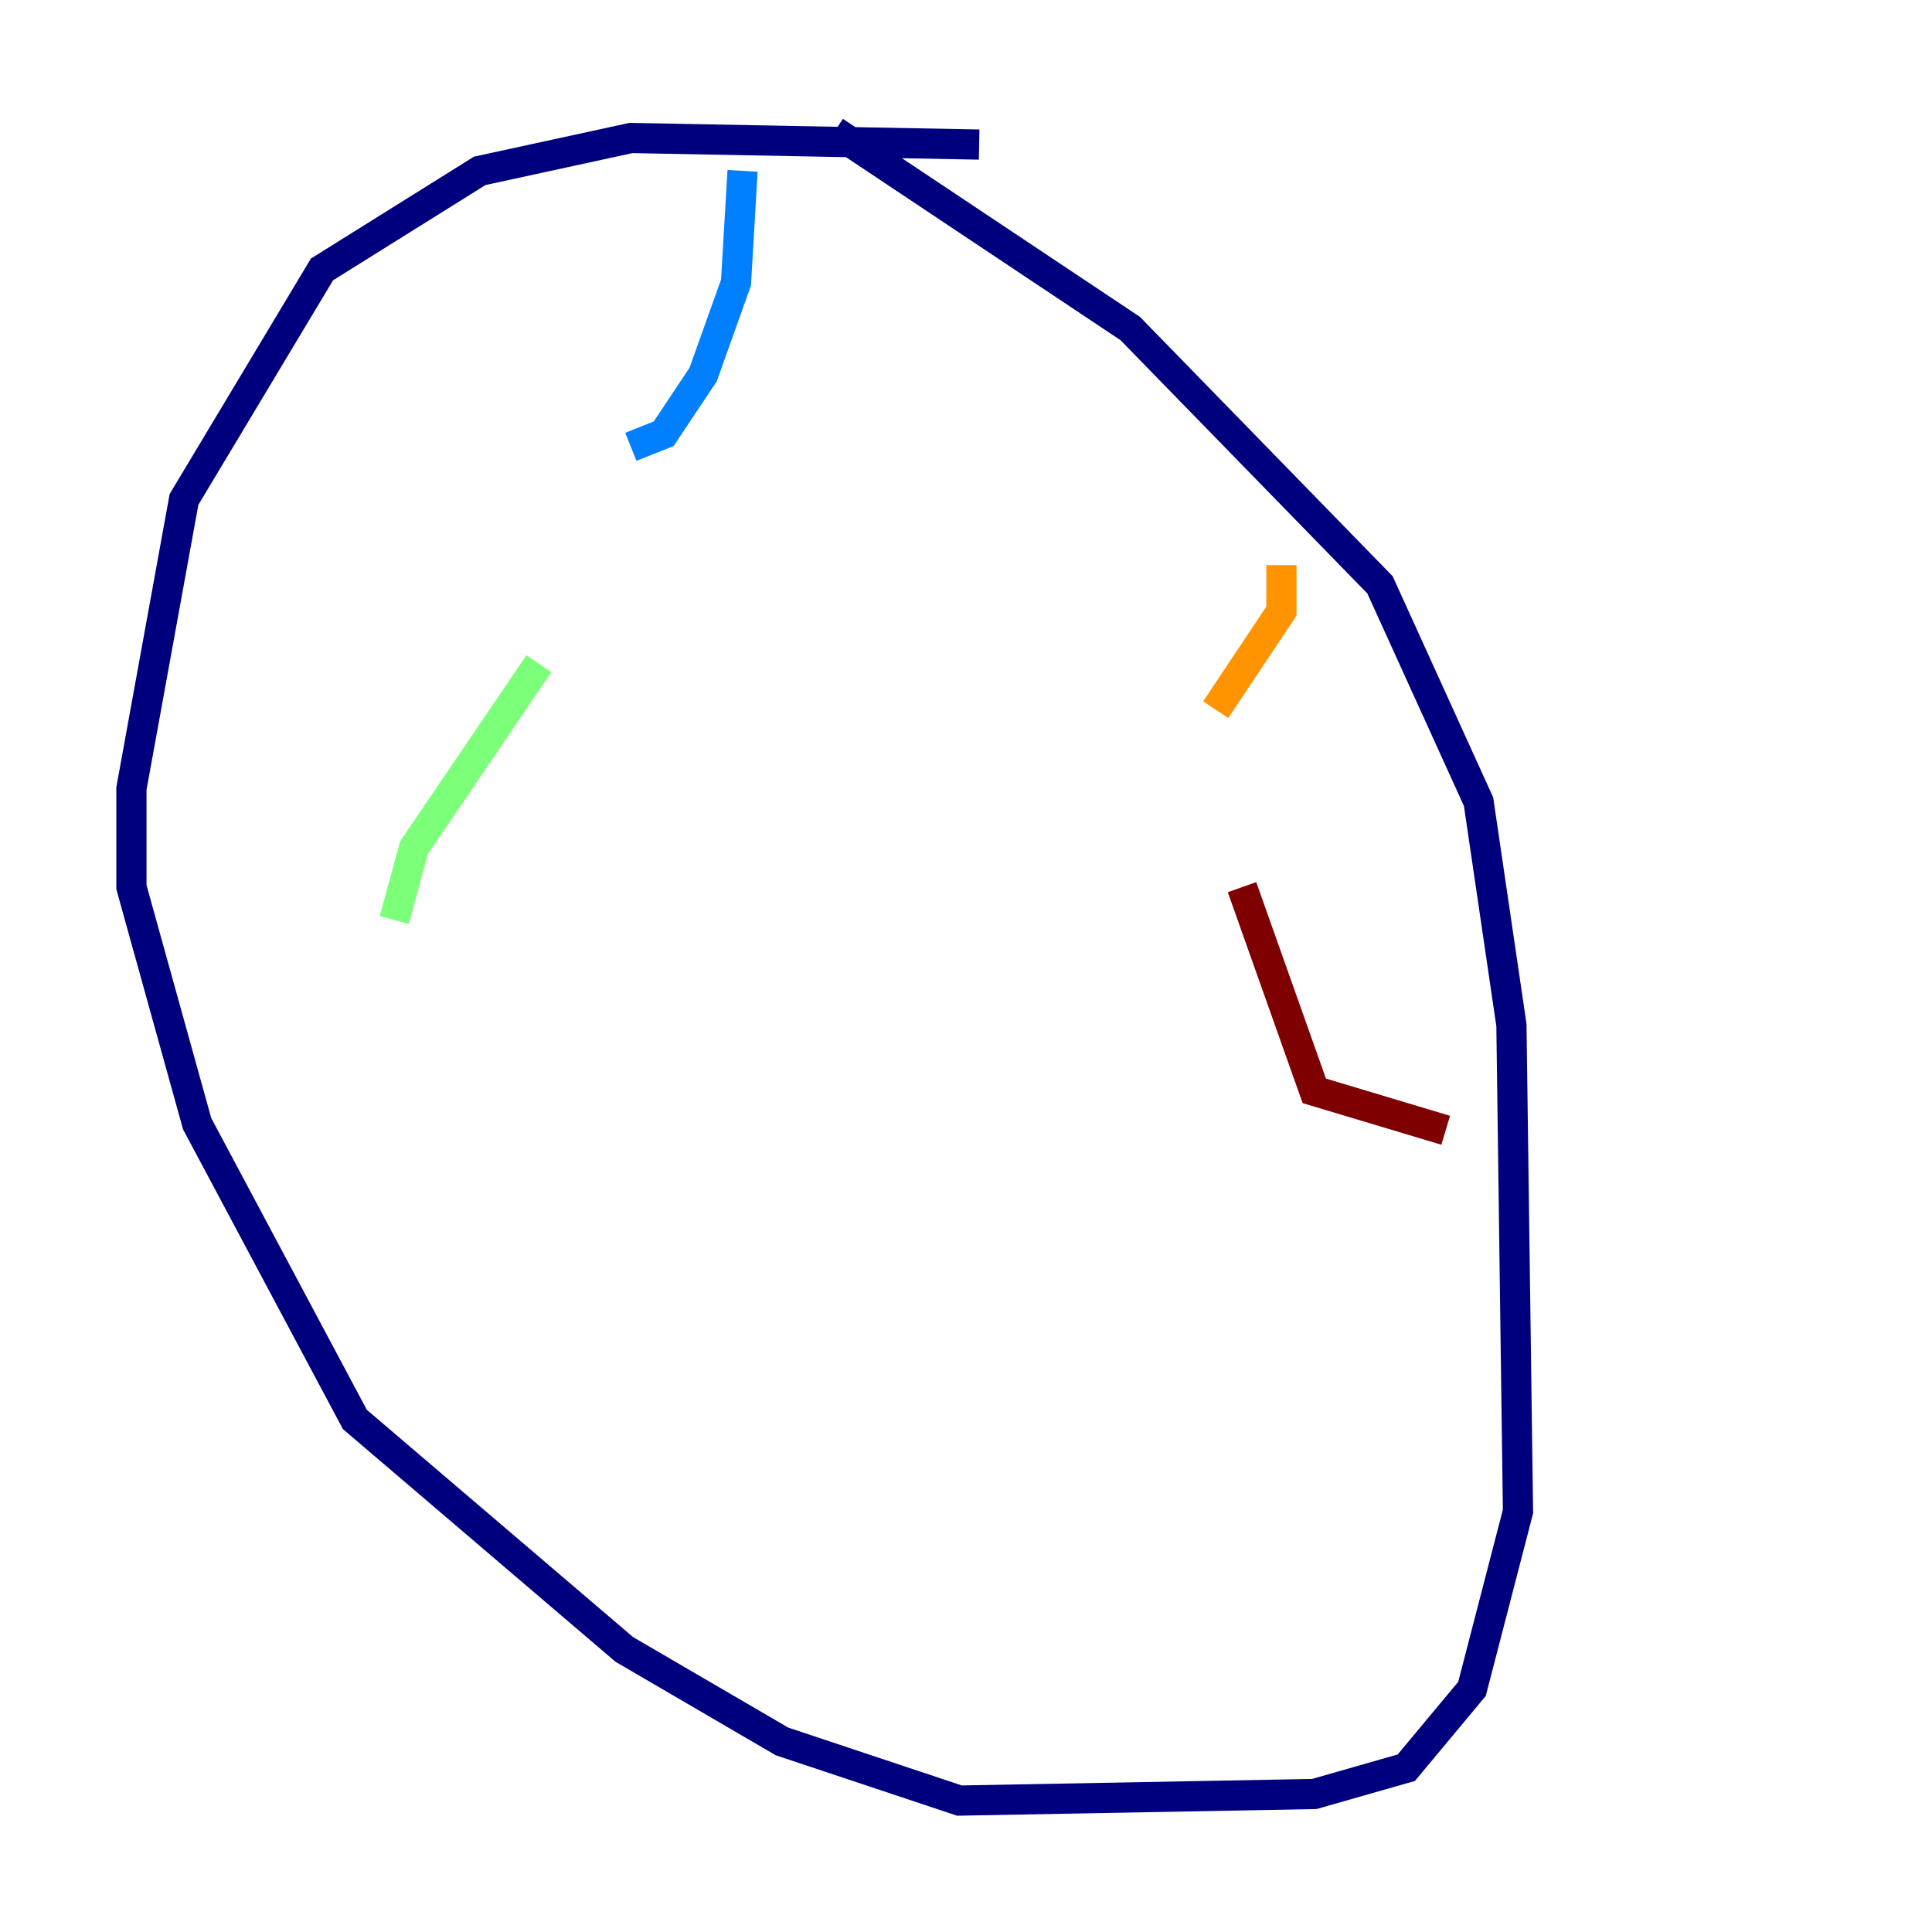 <?xml version="1.0" encoding="utf-8" ?>
<svg baseProfile="tiny" height="128" version="1.2" viewBox="0,0,128,128" width="128" xmlns="http://www.w3.org/2000/svg" xmlns:ev="http://www.w3.org/2001/xml-events" xmlns:xlink="http://www.w3.org/1999/xlink"><defs /><polyline fill="none" points="64.871,9.578 41.796,9.143 31.782,11.32 21.333,17.85 12.191,33.088 8.707,52.245 8.707,58.776 13.061,74.449 23.51,94.041 41.361,109.279 51.809,115.374 63.565,119.293 87.075,118.857 93.17,117.116 97.524,111.891 100.571,100.136 100.136,67.918 97.959,53.116 91.429,38.748 74.884,21.769 55.292,8.707" stroke="#00007f" stroke-width="2" /><polyline fill="none" points="49.197,11.32 48.762,18.721 46.585,24.816 43.973,28.735 41.796,29.605" stroke="#0080ff" stroke-width="2" /><polyline fill="none" points="35.701,43.973 27.429,56.163 26.122,60.952" stroke="#7cff79" stroke-width="2" /><polyline fill="none" points="84.898,37.442 84.898,40.49 80.544,47.02" stroke="#ff9400" stroke-width="2" /><polyline fill="none" points="82.286,58.776 87.075,72.272 95.782,74.884" stroke="#7f0000" stroke-width="2" /></svg>